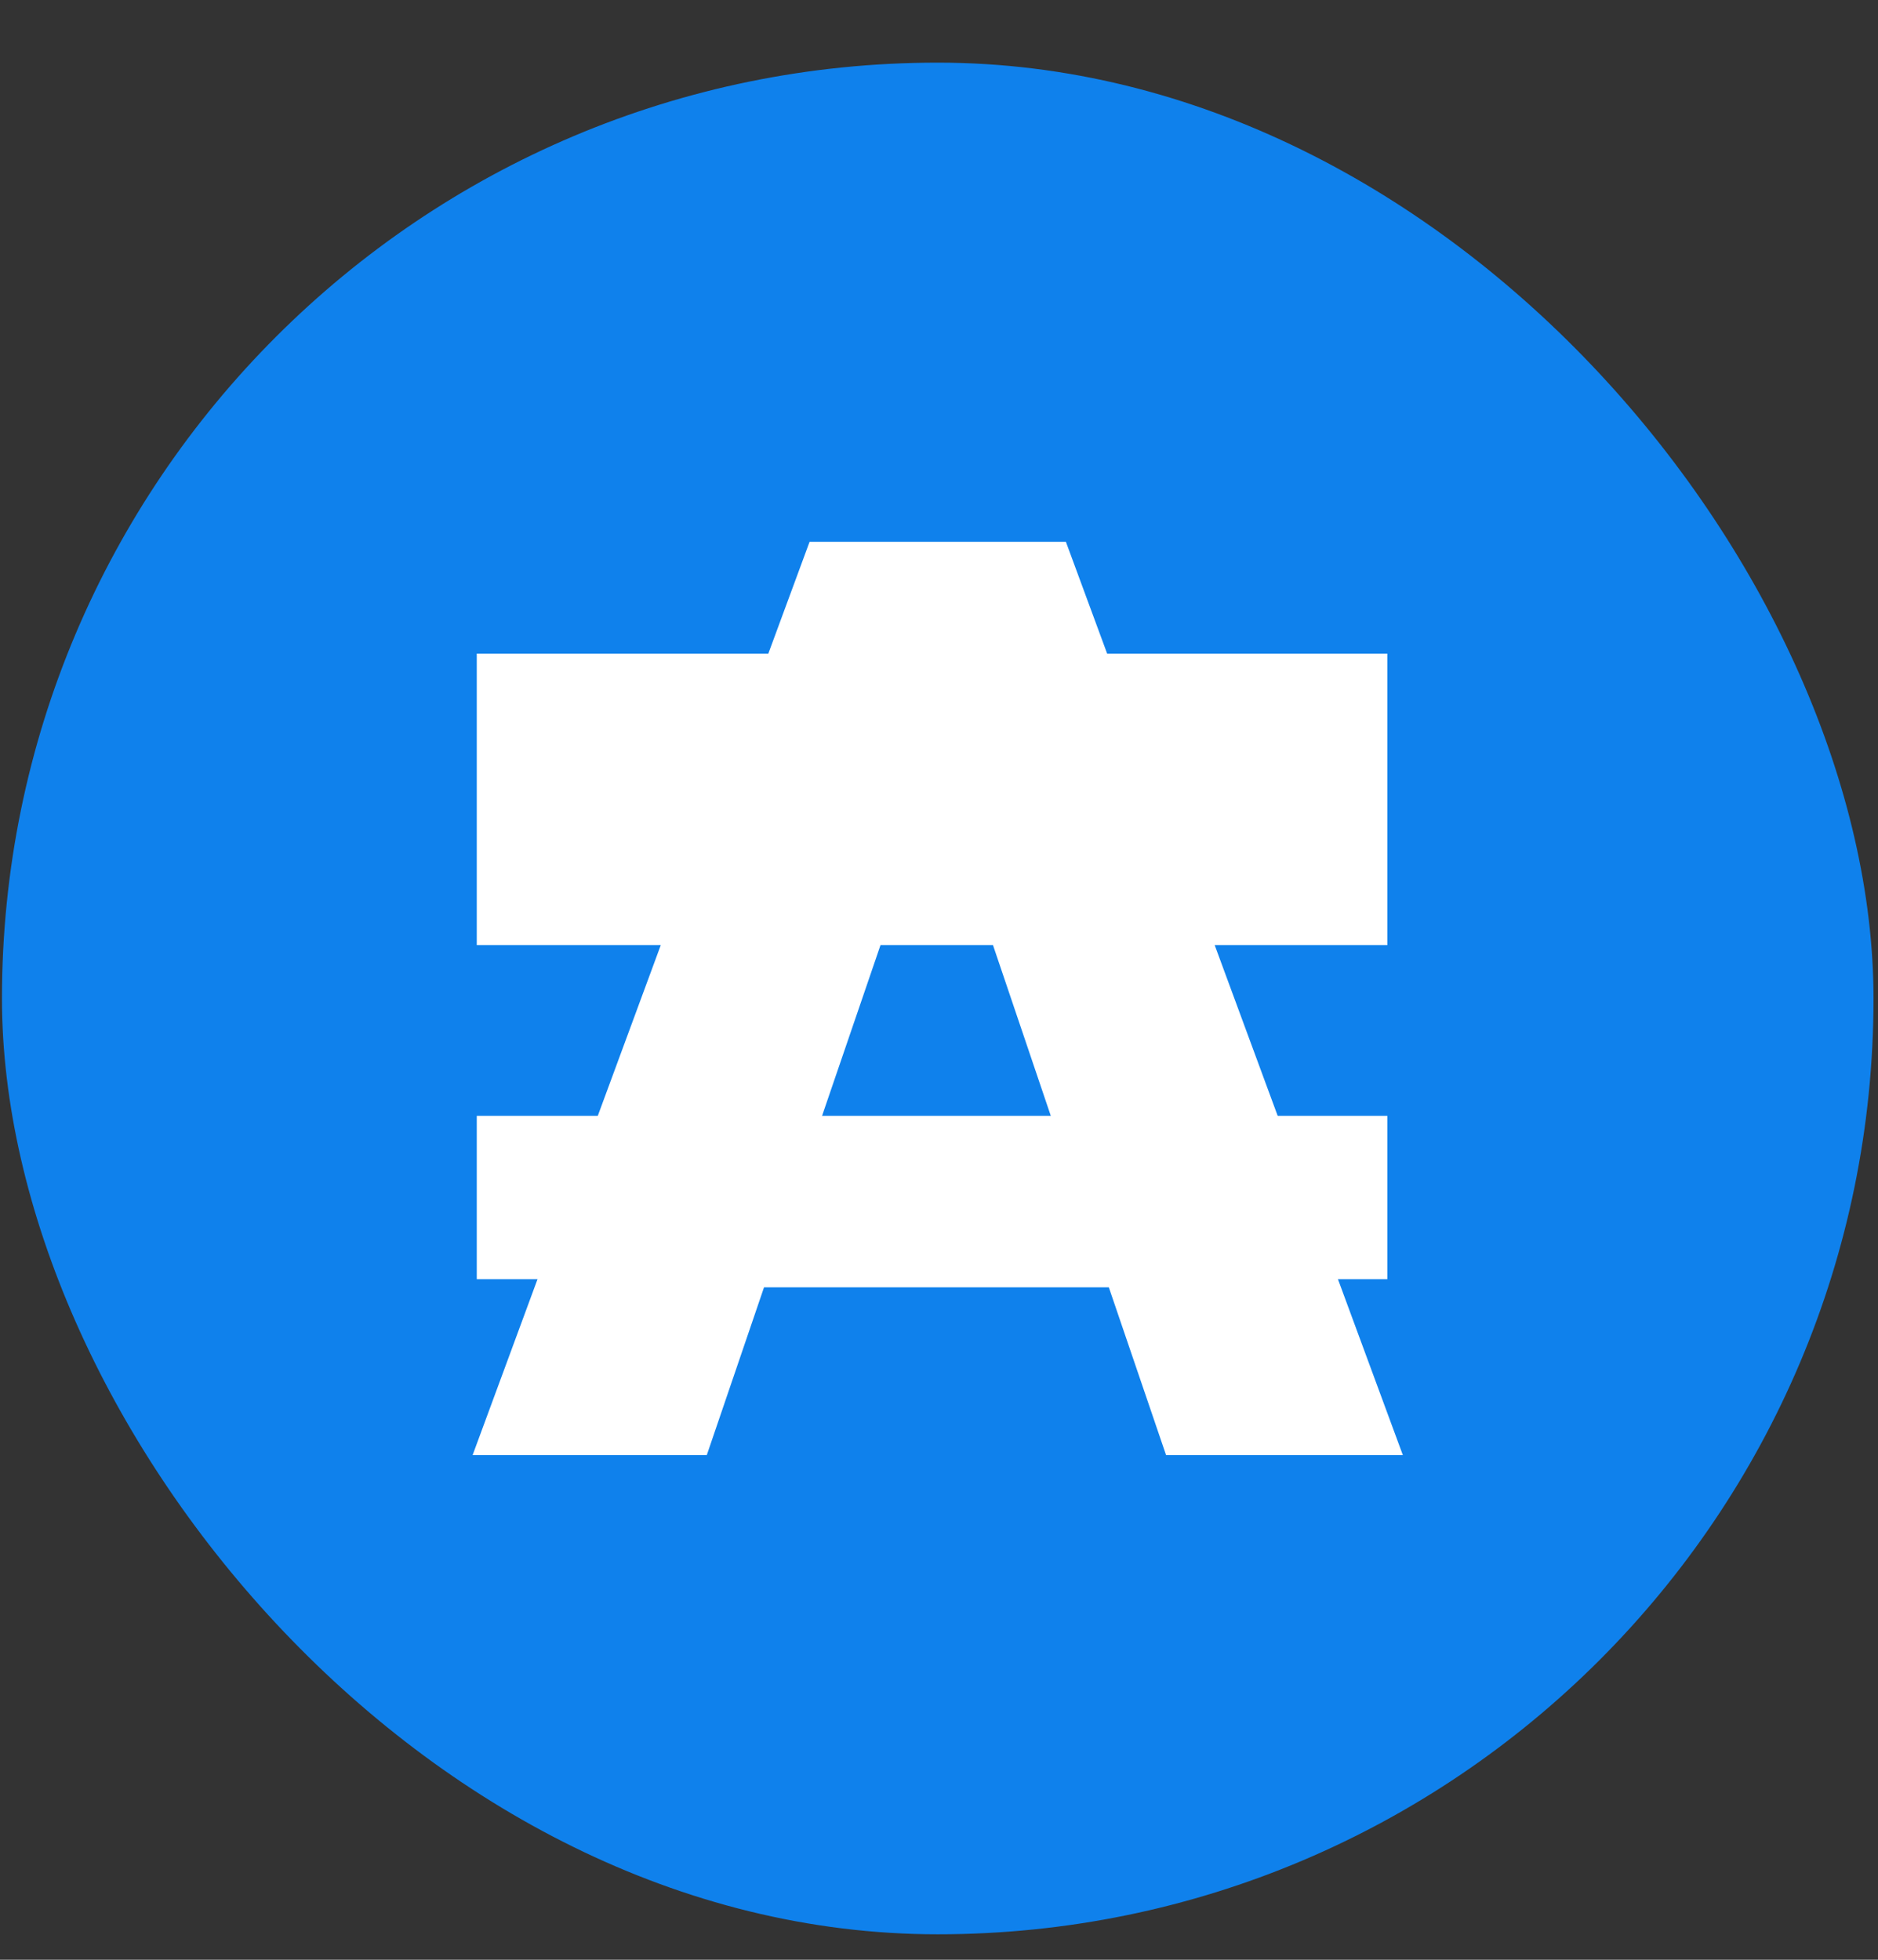 <svg width="23" height="24" viewBox="0 0 23 24" fill="none" xmlns="http://www.w3.org/2000/svg">
<rect x="0" y="0" width="23" height="24" fill="#333333" stroke="none"/>
<rect x="0.024" y="0.767" width="22.921" height="22.921" rx="11.461" fill="#0F81EC"/>
<path d="M13.58 15.765H9.357L8.656 17.82H5.788L9.915 6.635H13.054L17.181 17.82H14.281L13.58 15.765ZM12.879 13.694L11.476 9.551L10.058 13.694H12.879Z" fill="white"/>
<path d="M5.839 9.789H16.991" stroke="white" stroke-width="3.57"/>
<path d="M5.839 14.665H16.991" stroke="white" stroke-width="2"/>
</svg>
